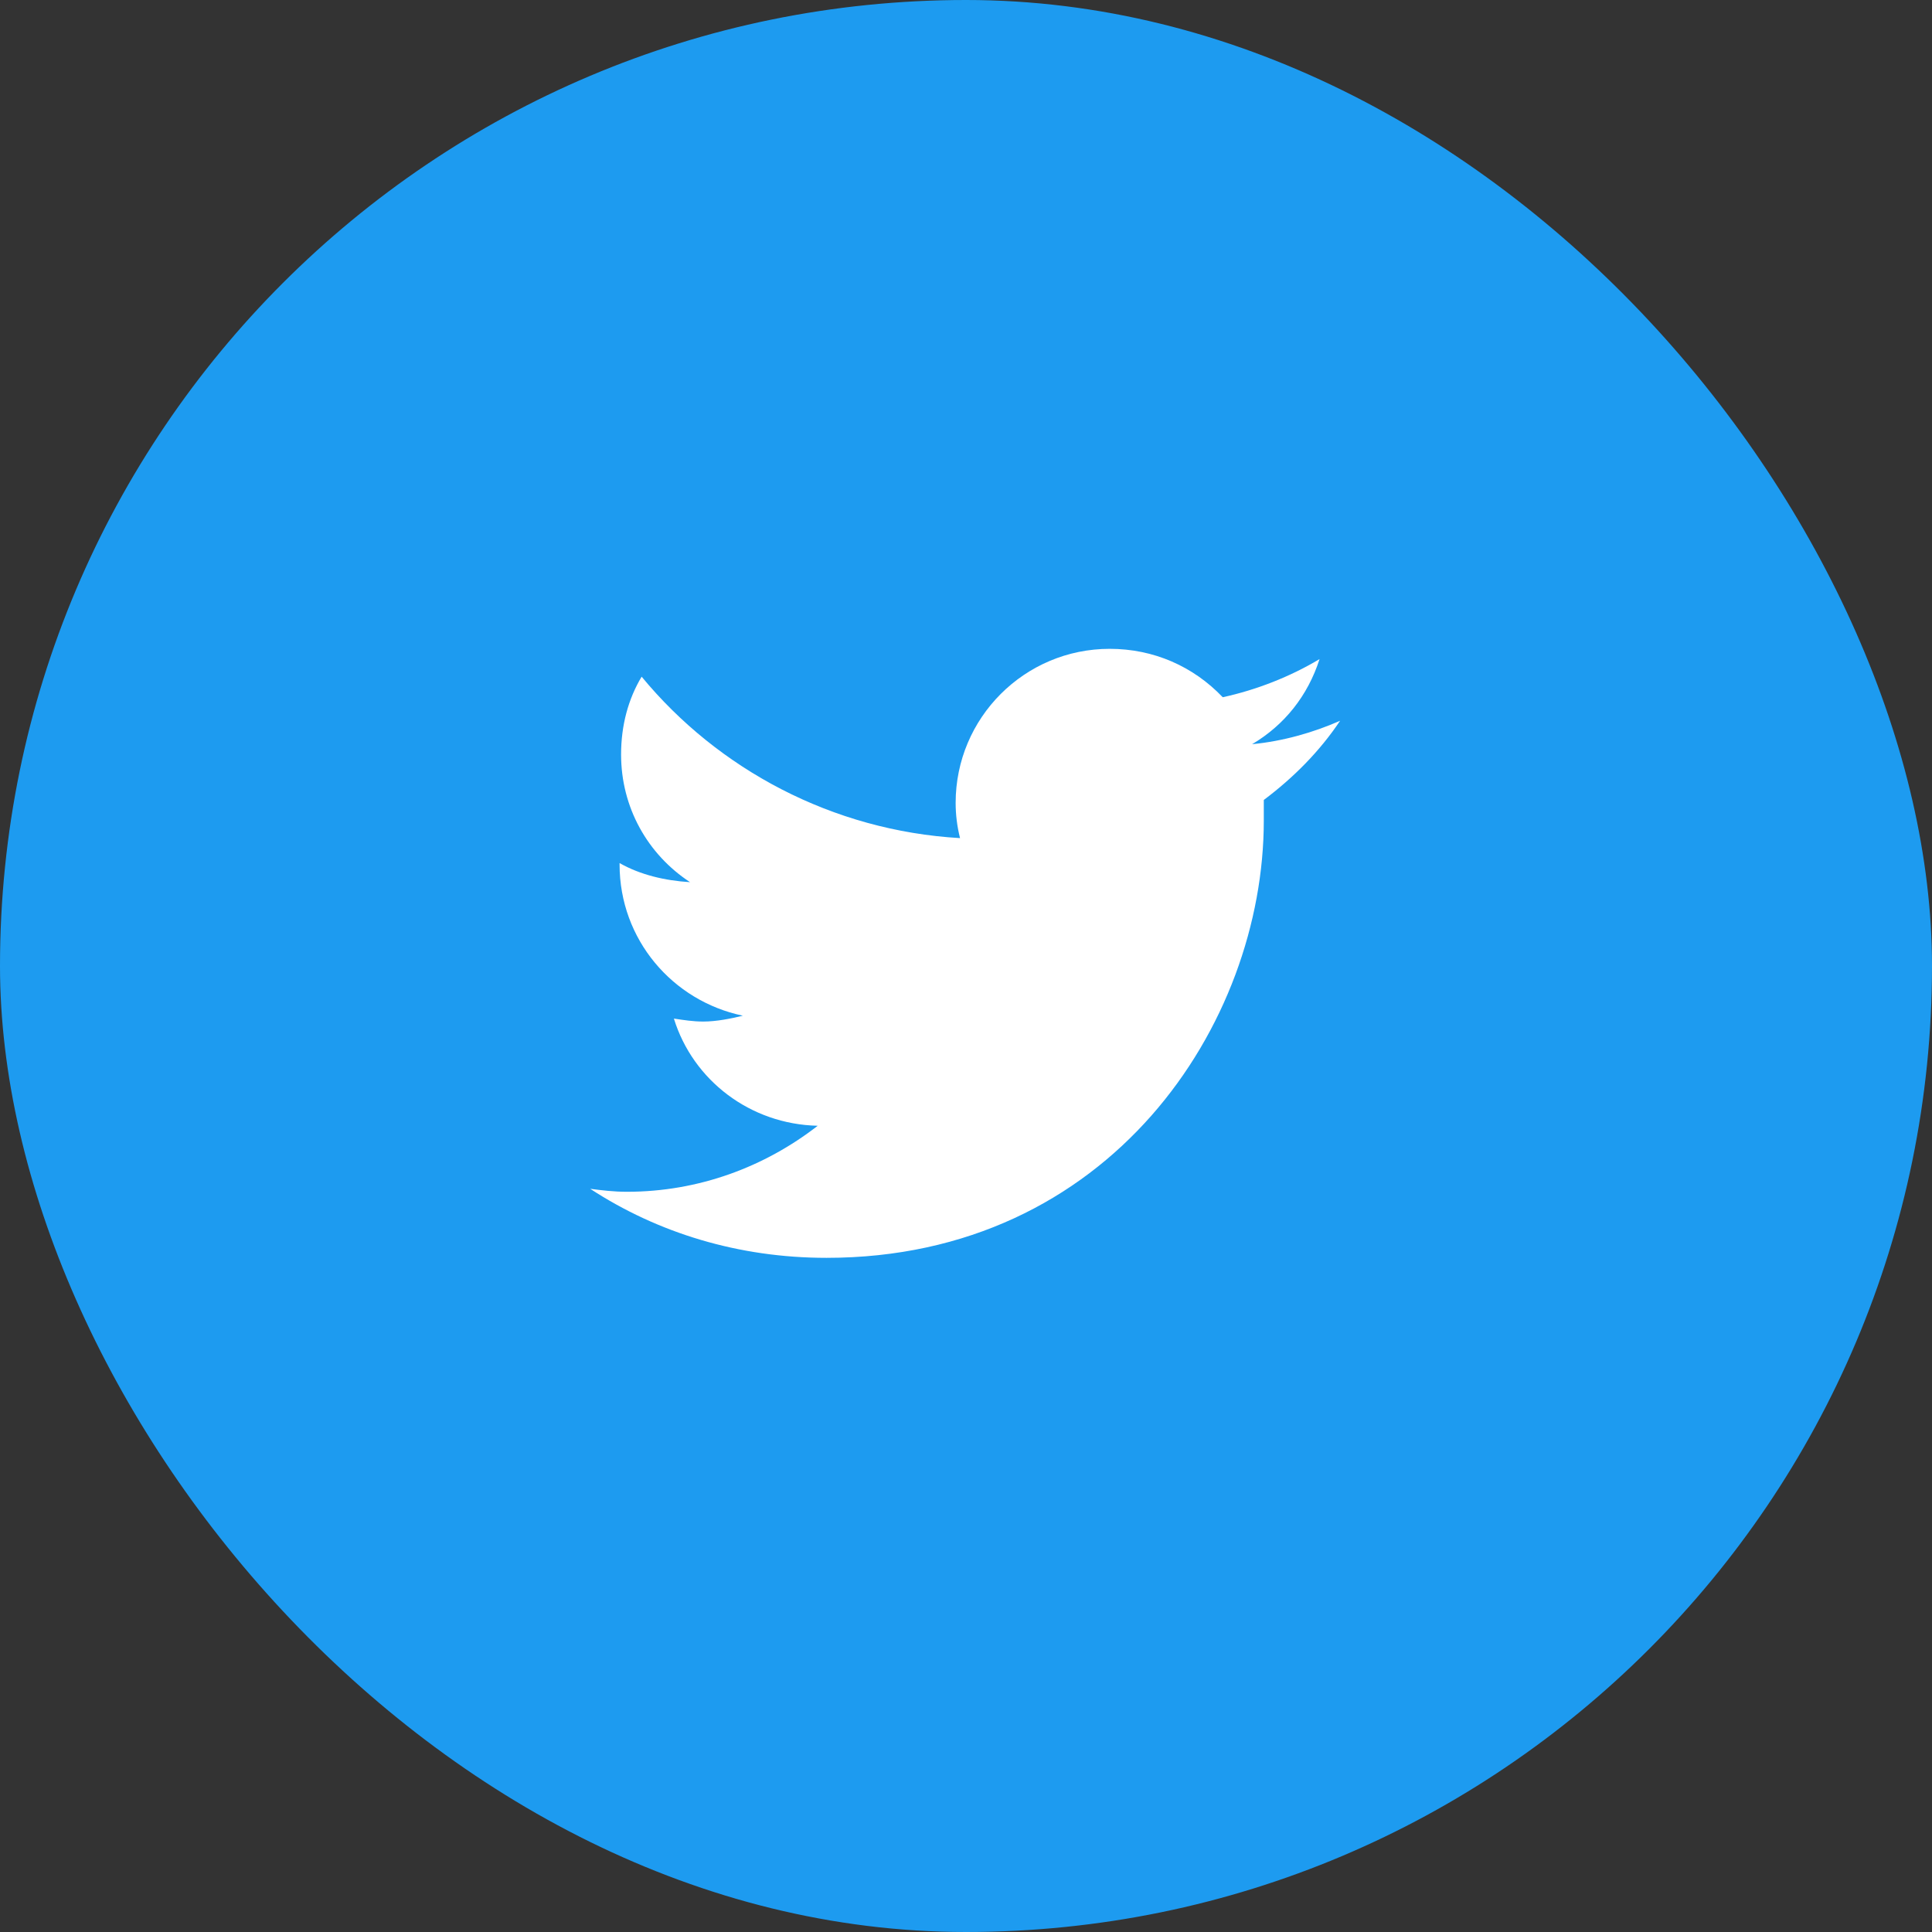 <svg width="36" height="36" viewBox="0 0 36 36" fill="none" xmlns="http://www.w3.org/2000/svg">
<rect x="0" y="0" width="36" height="36" fill="#333333" stroke="none"/>
<rect width="36" height="36" rx="18" fill="#1D9BF0"/>
<path d="M23.549 14.906C24.096 14.496 24.588 14.004 24.971 13.43C24.479 13.648 23.905 13.812 23.331 13.867C23.932 13.512 24.369 12.965 24.588 12.281C24.041 12.609 23.413 12.855 22.784 12.992C22.237 12.418 21.498 12.09 20.678 12.09C19.092 12.09 17.807 13.375 17.807 14.961C17.807 15.18 17.834 15.398 17.889 15.617C15.51 15.48 13.377 14.332 11.956 12.609C11.709 13.02 11.573 13.512 11.573 14.059C11.573 15.043 12.065 15.918 12.858 16.438C12.393 16.41 11.928 16.301 11.545 16.082V16.109C11.545 17.504 12.53 18.652 13.842 18.926C13.623 18.98 13.35 19.035 13.104 19.035C12.912 19.035 12.748 19.008 12.557 18.98C12.912 20.129 13.979 20.949 15.237 20.977C14.252 21.742 13.022 22.207 11.682 22.207C11.436 22.207 11.217 22.18 10.998 22.152C12.256 22.973 13.76 23.438 15.401 23.438C20.678 23.438 23.549 19.09 23.549 15.289C23.549 15.152 23.549 15.043 23.549 14.906Z" fill="white"/>
</svg>
